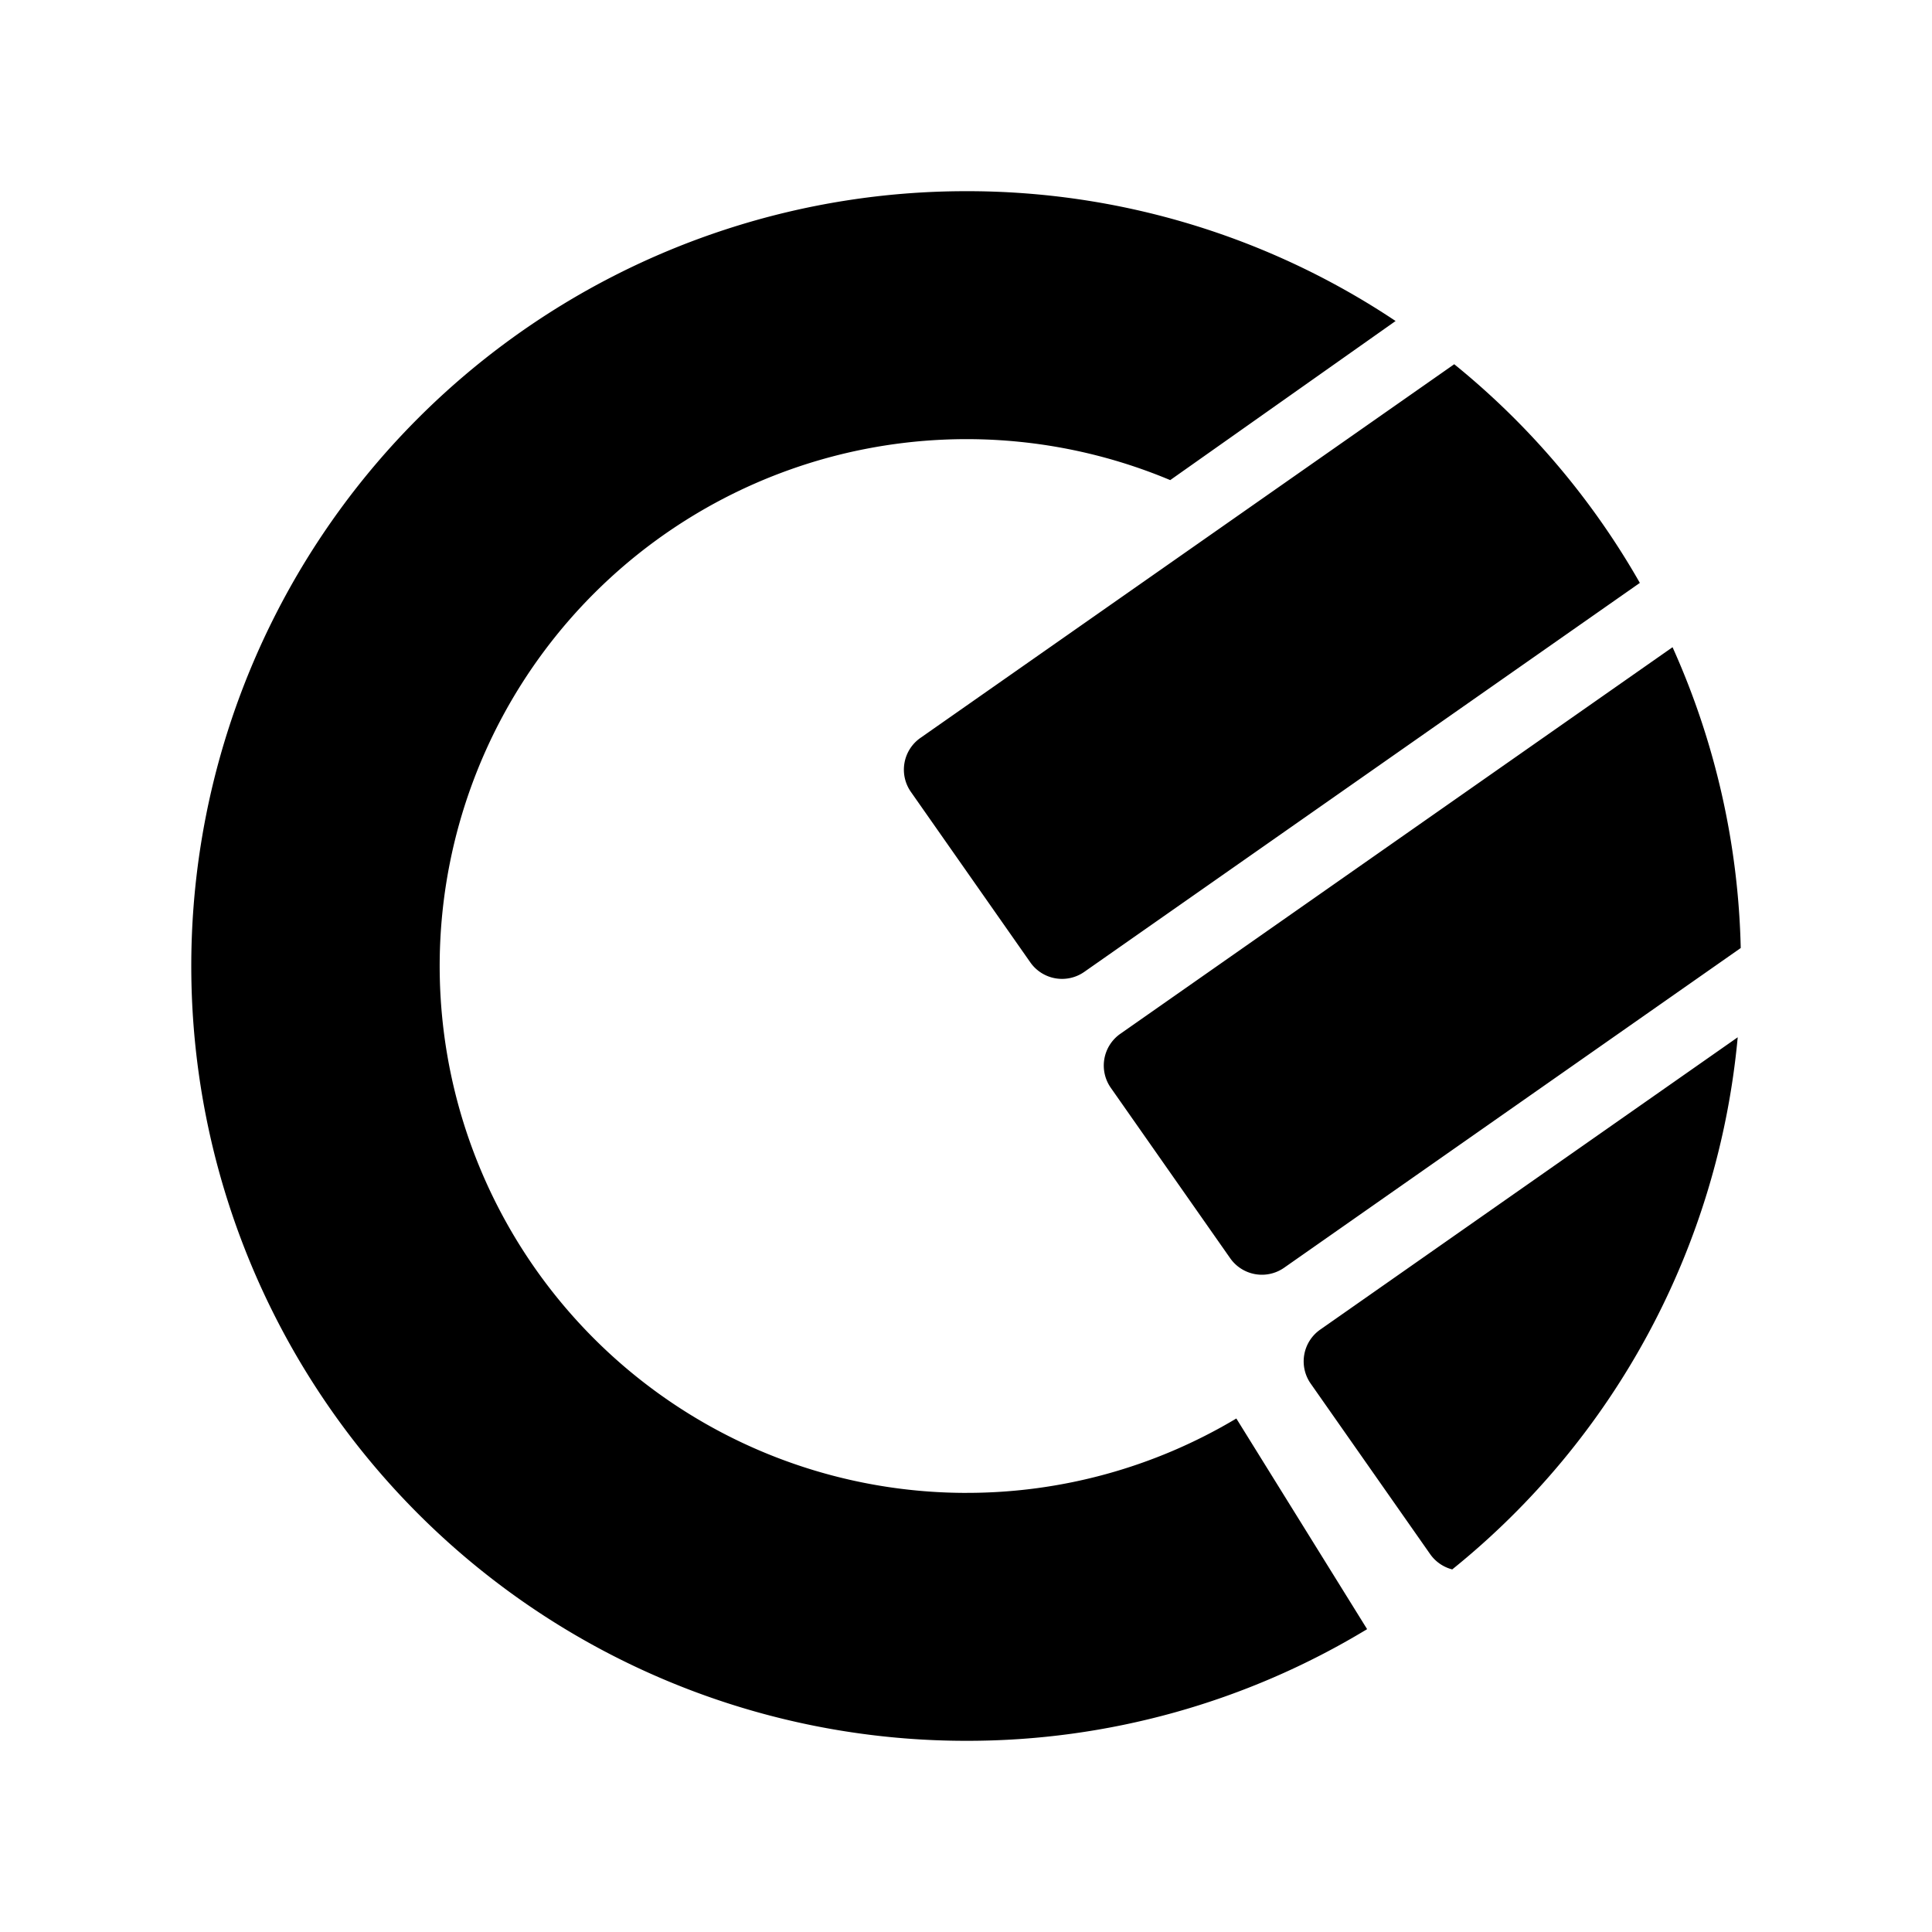 <svg xmlns="http://www.w3.org/2000/svg" width="192" height="192" viewBox="0 0 192 192"><path d="M144.52 36.197a77 77 0 0 1 18.446 21.731l-55.209 38.654a3.85 3.85 0 0 1-5.364-.941L90.526 78.7a3.85 3.85 0 0 1 .94-5.364zm28.473 58.015-45.379 31.775a3.85 3.85 0 0 1-5.356-.941l-11.867-16.94a3.85 3.85 0 0 1 .941-5.364l54.884-38.423a77 77 0 0 1 6.776 29.893m-.3 8.872a77 77 0 0 1-28.37 52.882 3.85 3.85 0 0 1-2.198-1.523l-11.867-16.94a3.85 3.85 0 0 1 .941-5.365zM96.019 148.36a52.189 52.189 0 0 0 26.847-7.392l12.996 20.935A76.658 76.658 0 0 1 96.009 173a77 77 0 0 1 0-154 76.658 76.658 0 0 1 42.684 12.902l-22.398 15.81a52.36 52.36 0 1 0-20.285 100.65"/></svg>